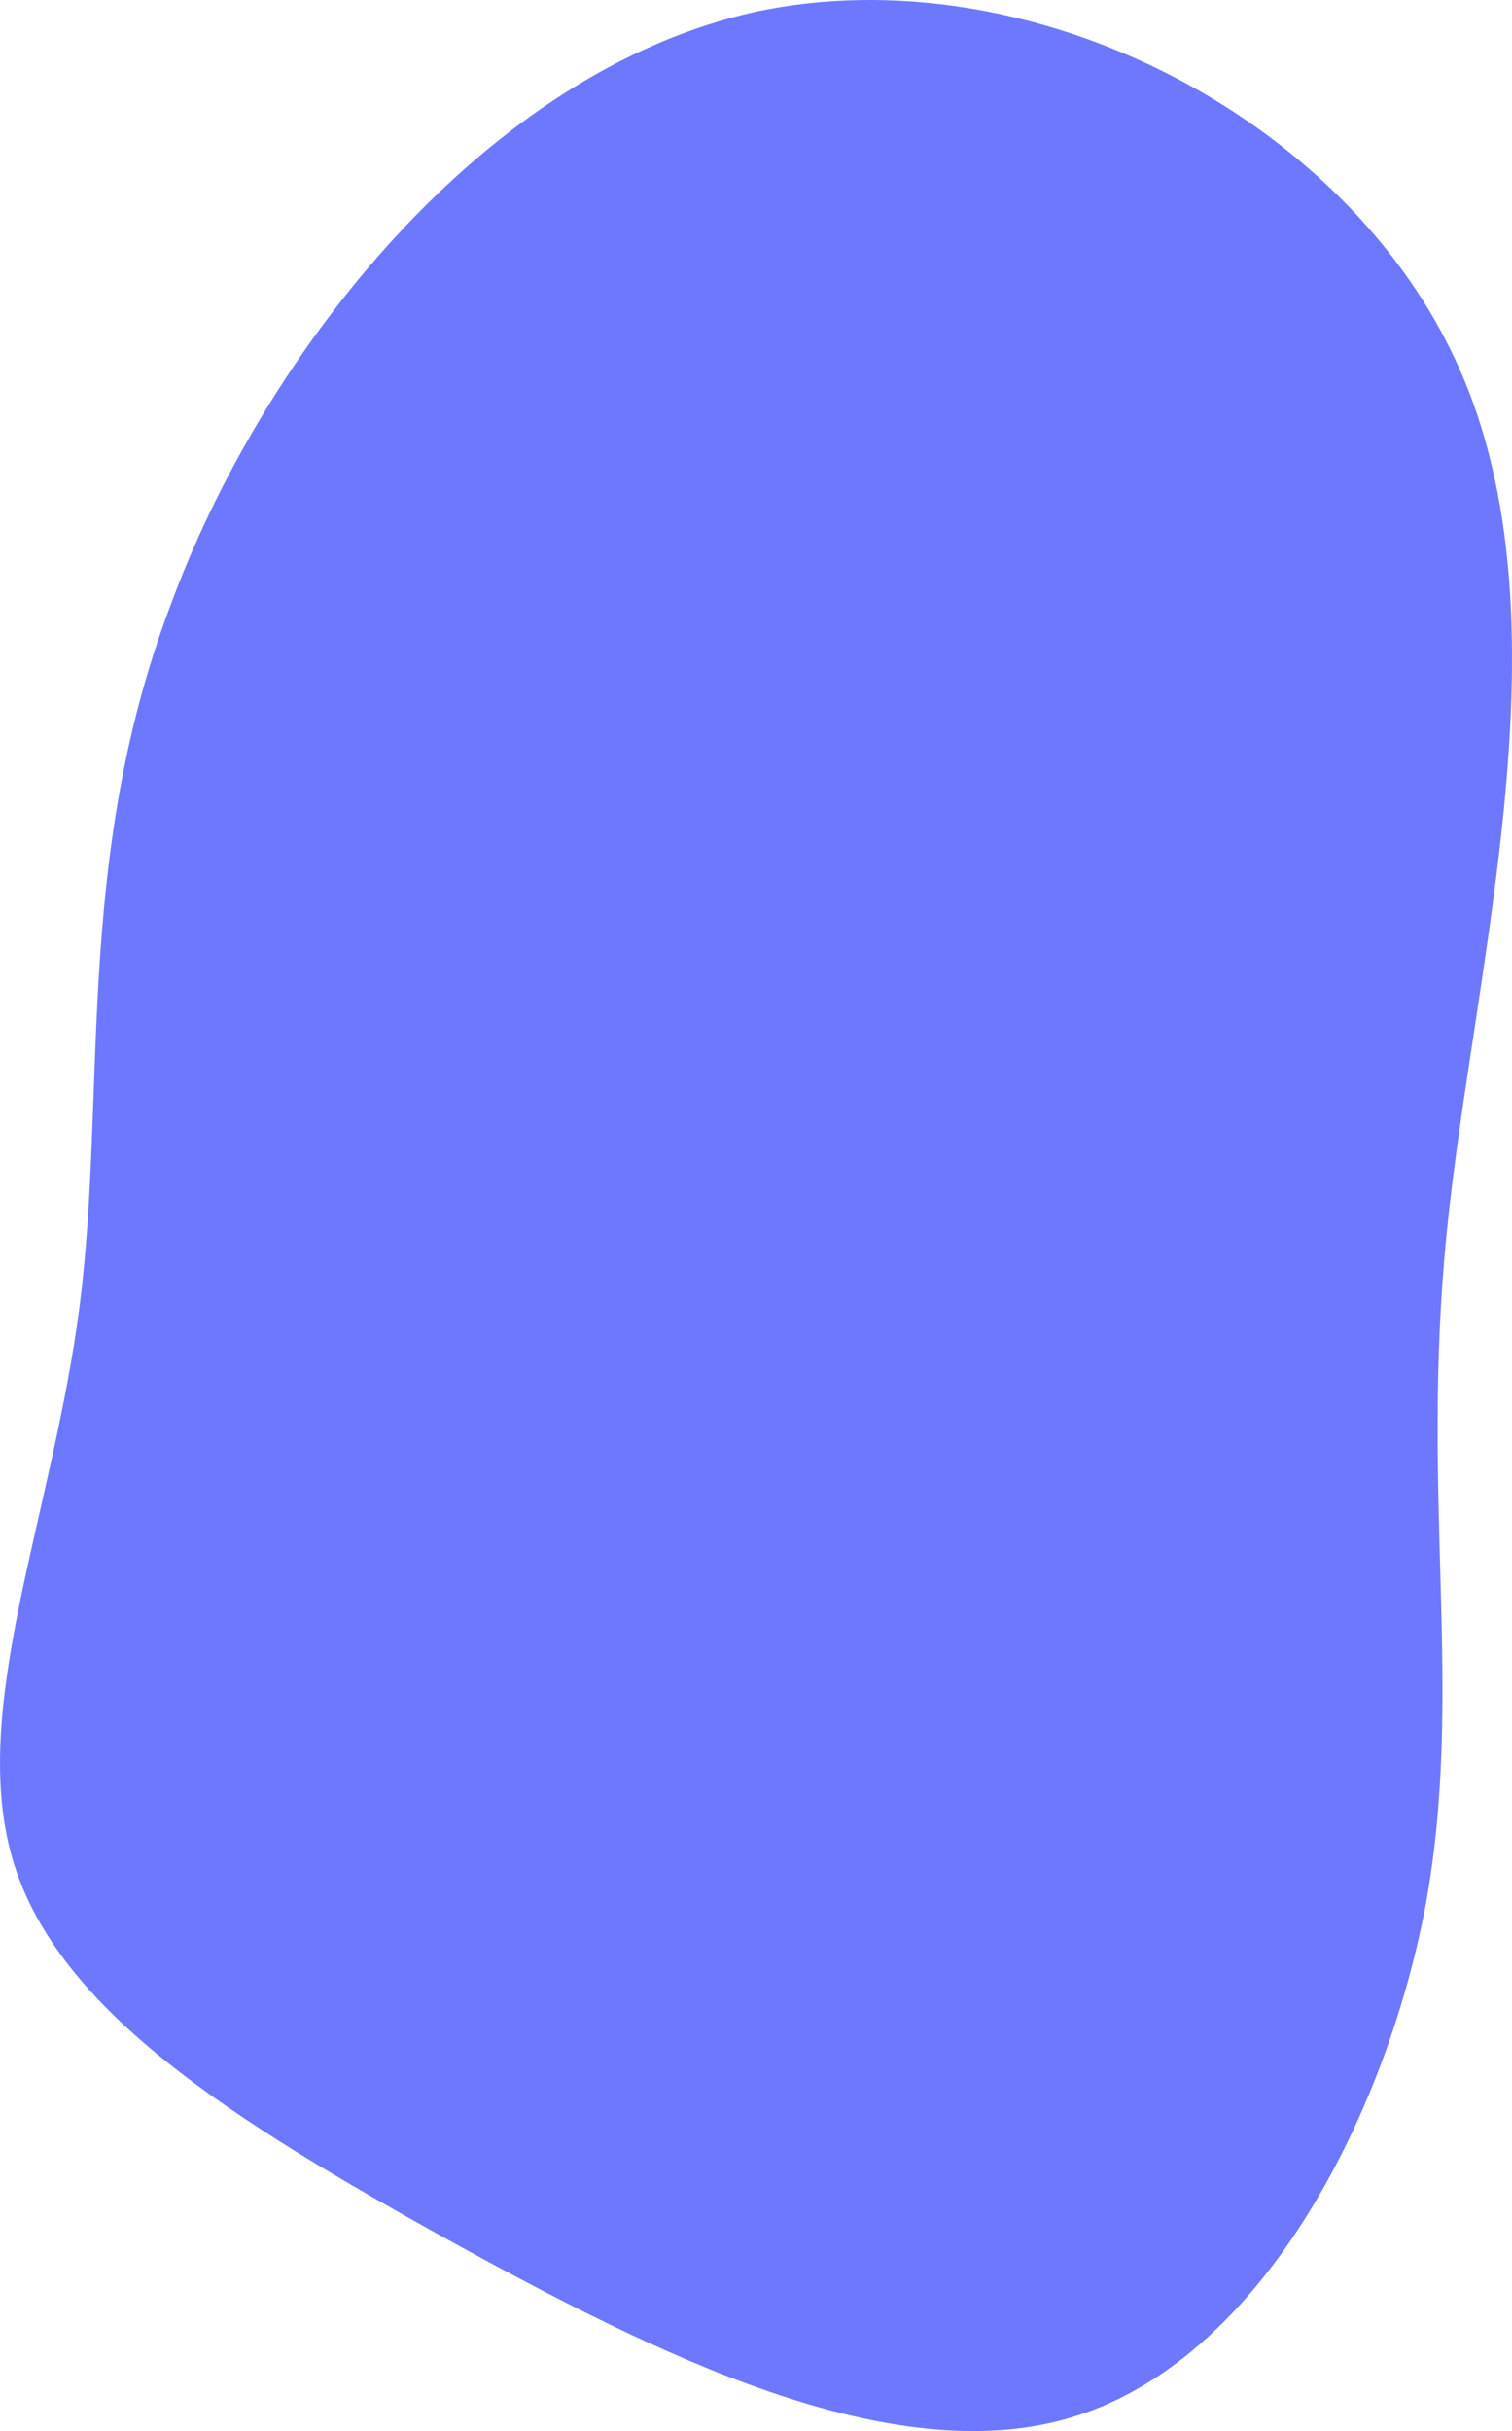 <svg xmlns="http://www.w3.org/2000/svg" width="306.169" height="492.217" viewBox="0 0 306.169 492.217">
  <path id="blob" d="M256.316-4.271c22.644,51.131,2.922,120.523-2.557,174.576-5.478,54.418,3.652,93.5-4.383,136.958-8.4,43.461-33.6,91.305-70.853,102.992C141.636,421.943,93.062,397.473,50.7,374.1c-42-23.374-78.157-45.653-87.288-76.331s8.035-69.757,13.513-112.488c5.478-43.1-1.1-89.844,18.261-141.341C14.174-7.923,59.1-64.532,113.879-76.585,169.028-88.272,233.672-55.4,256.316-4.271Z" transform="translate(39.219 78.947)" fill="#6d78fe"/>
</svg>
